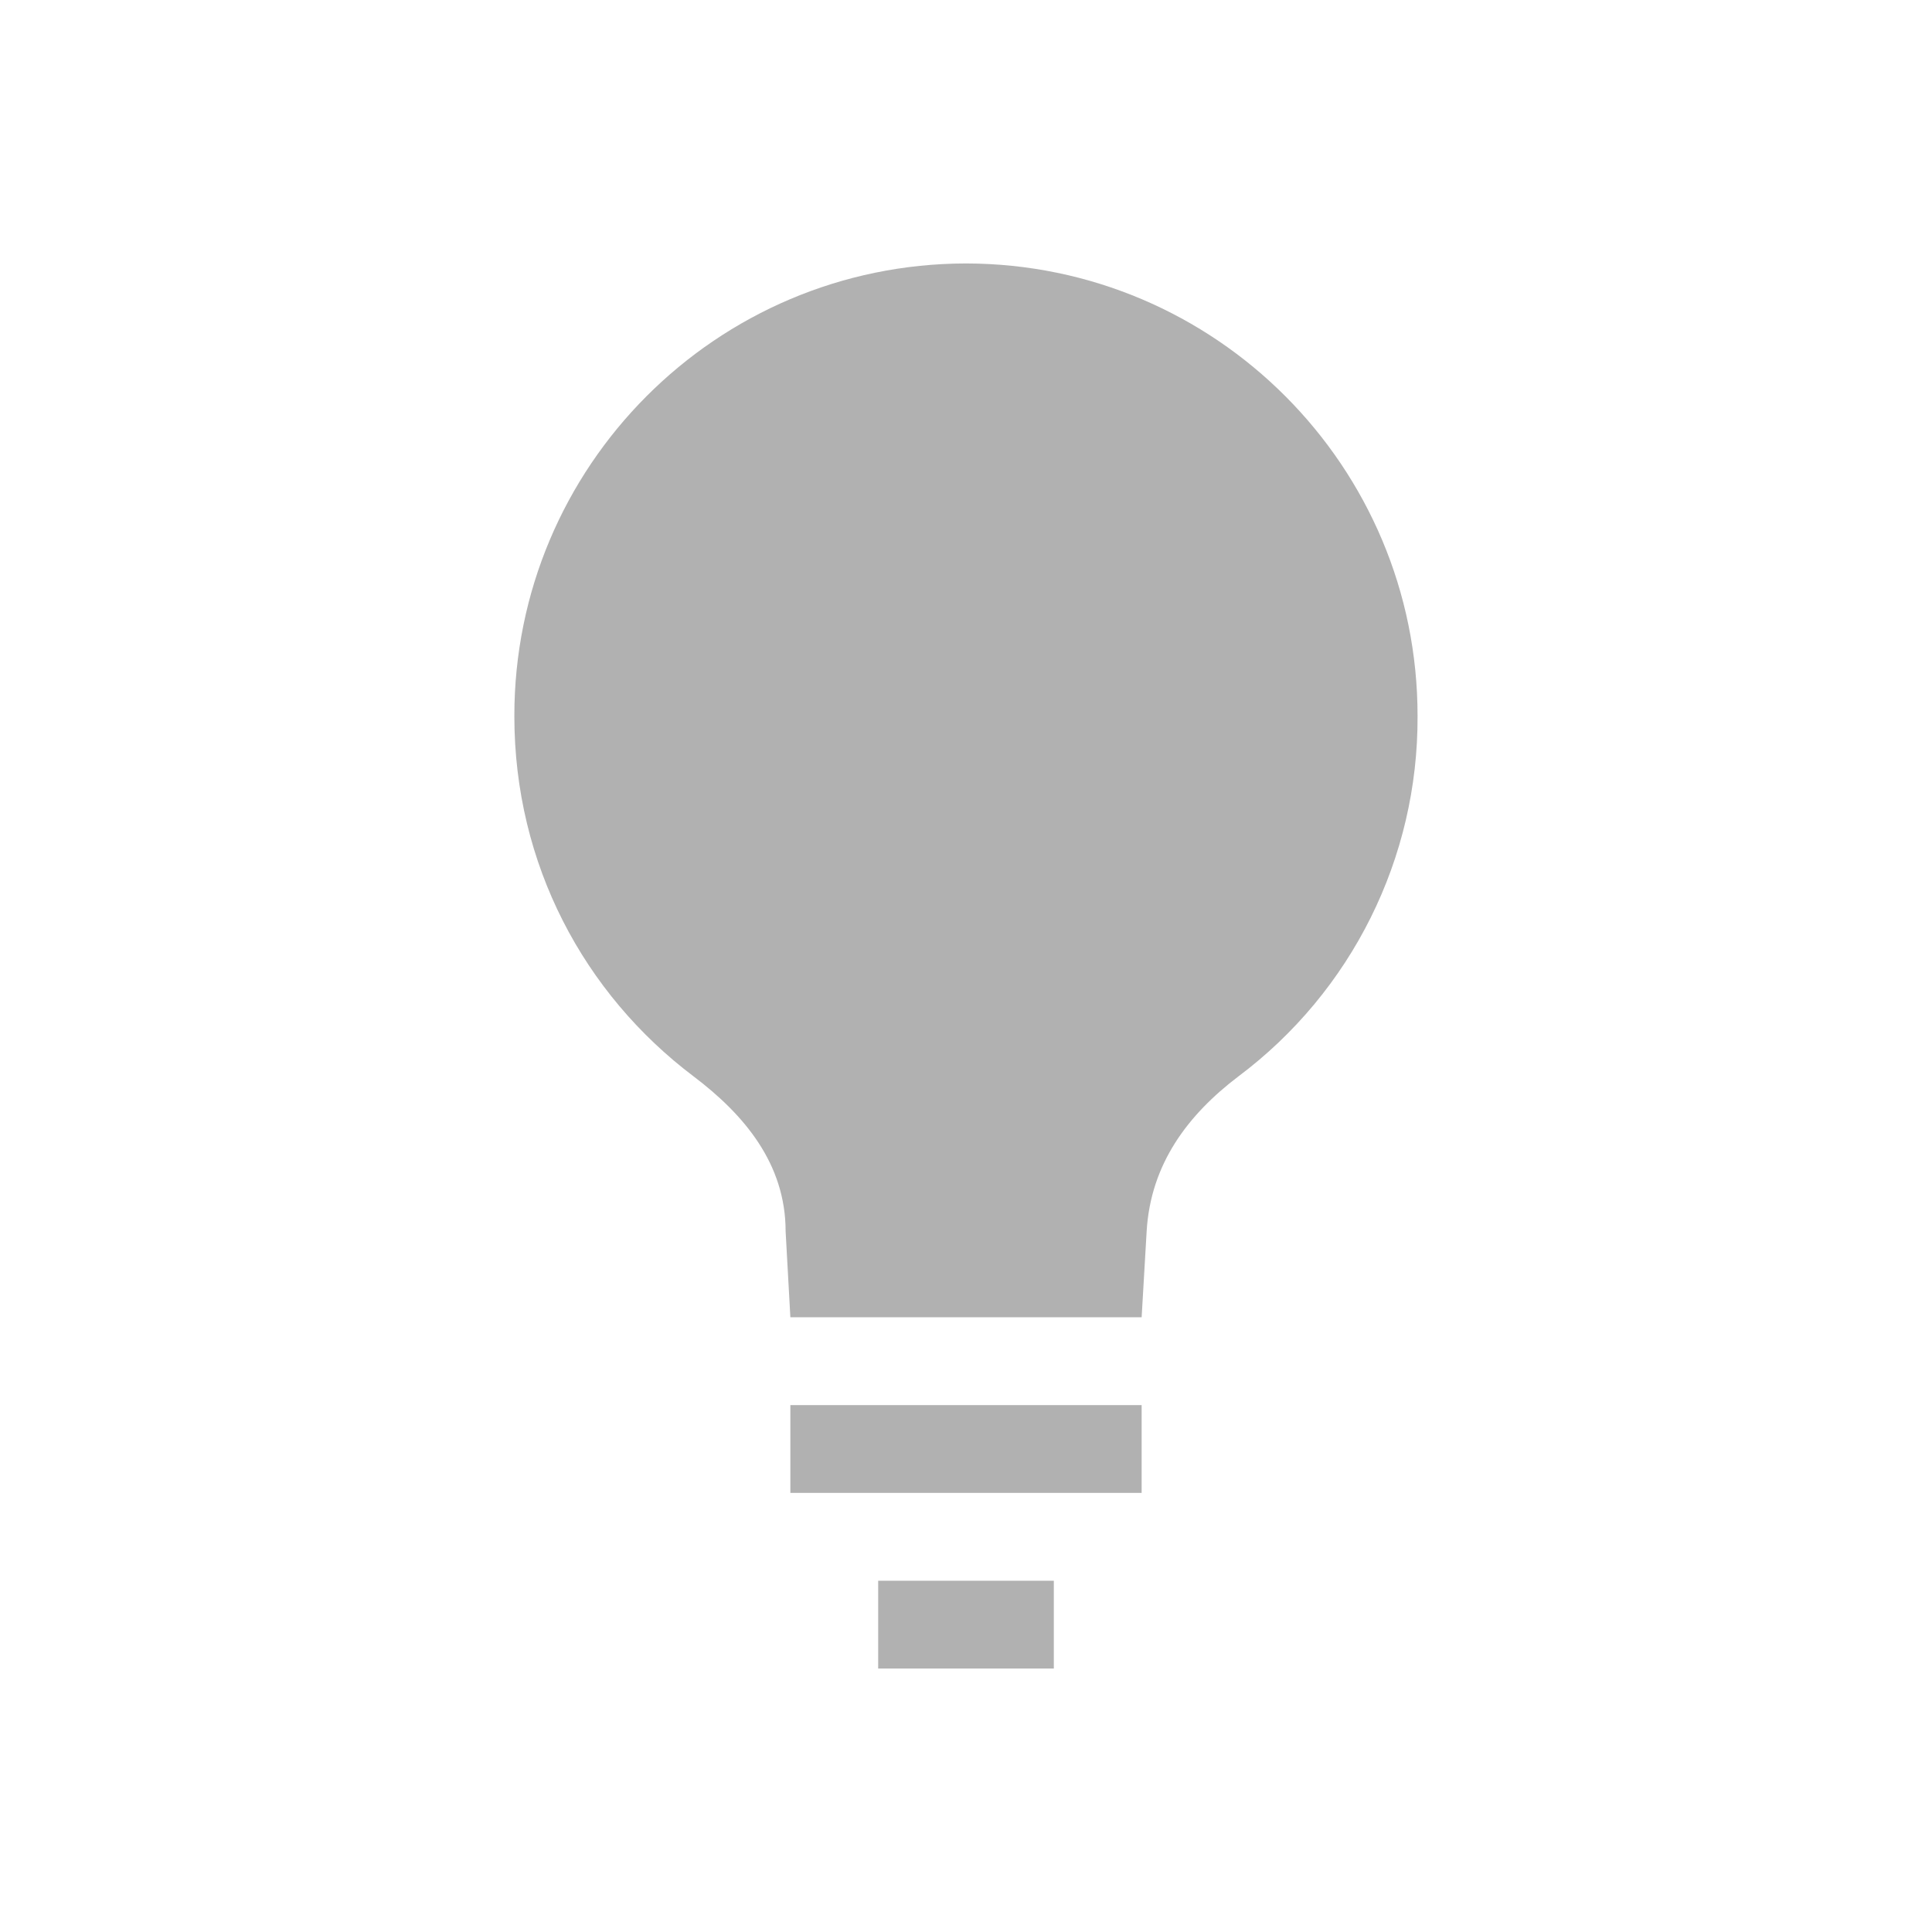 <svg id="svg7" version="1.1" viewBox="0 0 22 22" xmlns="http://www.w3.org/2000/svg">
  <defs id="defs3">
    <style id="current-color-scheme" type="text/css">.ColorScheme-Text { color:#222222; } .ColorScheme-Highlight { color:#4285f4; }</style>
  </defs>
  <path id="path5" class="ColorScheme-Text" d="m11 3c-2.844 0.004-5.146 2.312-5.143 5.156 0 1.688 0.795 3.161 2.041 4.101 0.574 0.434 1.048 0.993 1.048 1.765l0.054 0.978h4l0.057-0.978c0.045-0.77 0.472-1.33 1.045-1.765 1.291-0.967 2.047-2.488 2.04-4.101 0.003-2.843-2.299-5.152-5.142-5.156zm-2 13v1h4v-1zm1 2v1h2v-1z" fill="currentColor" opacity=".35"/>
</svg>
